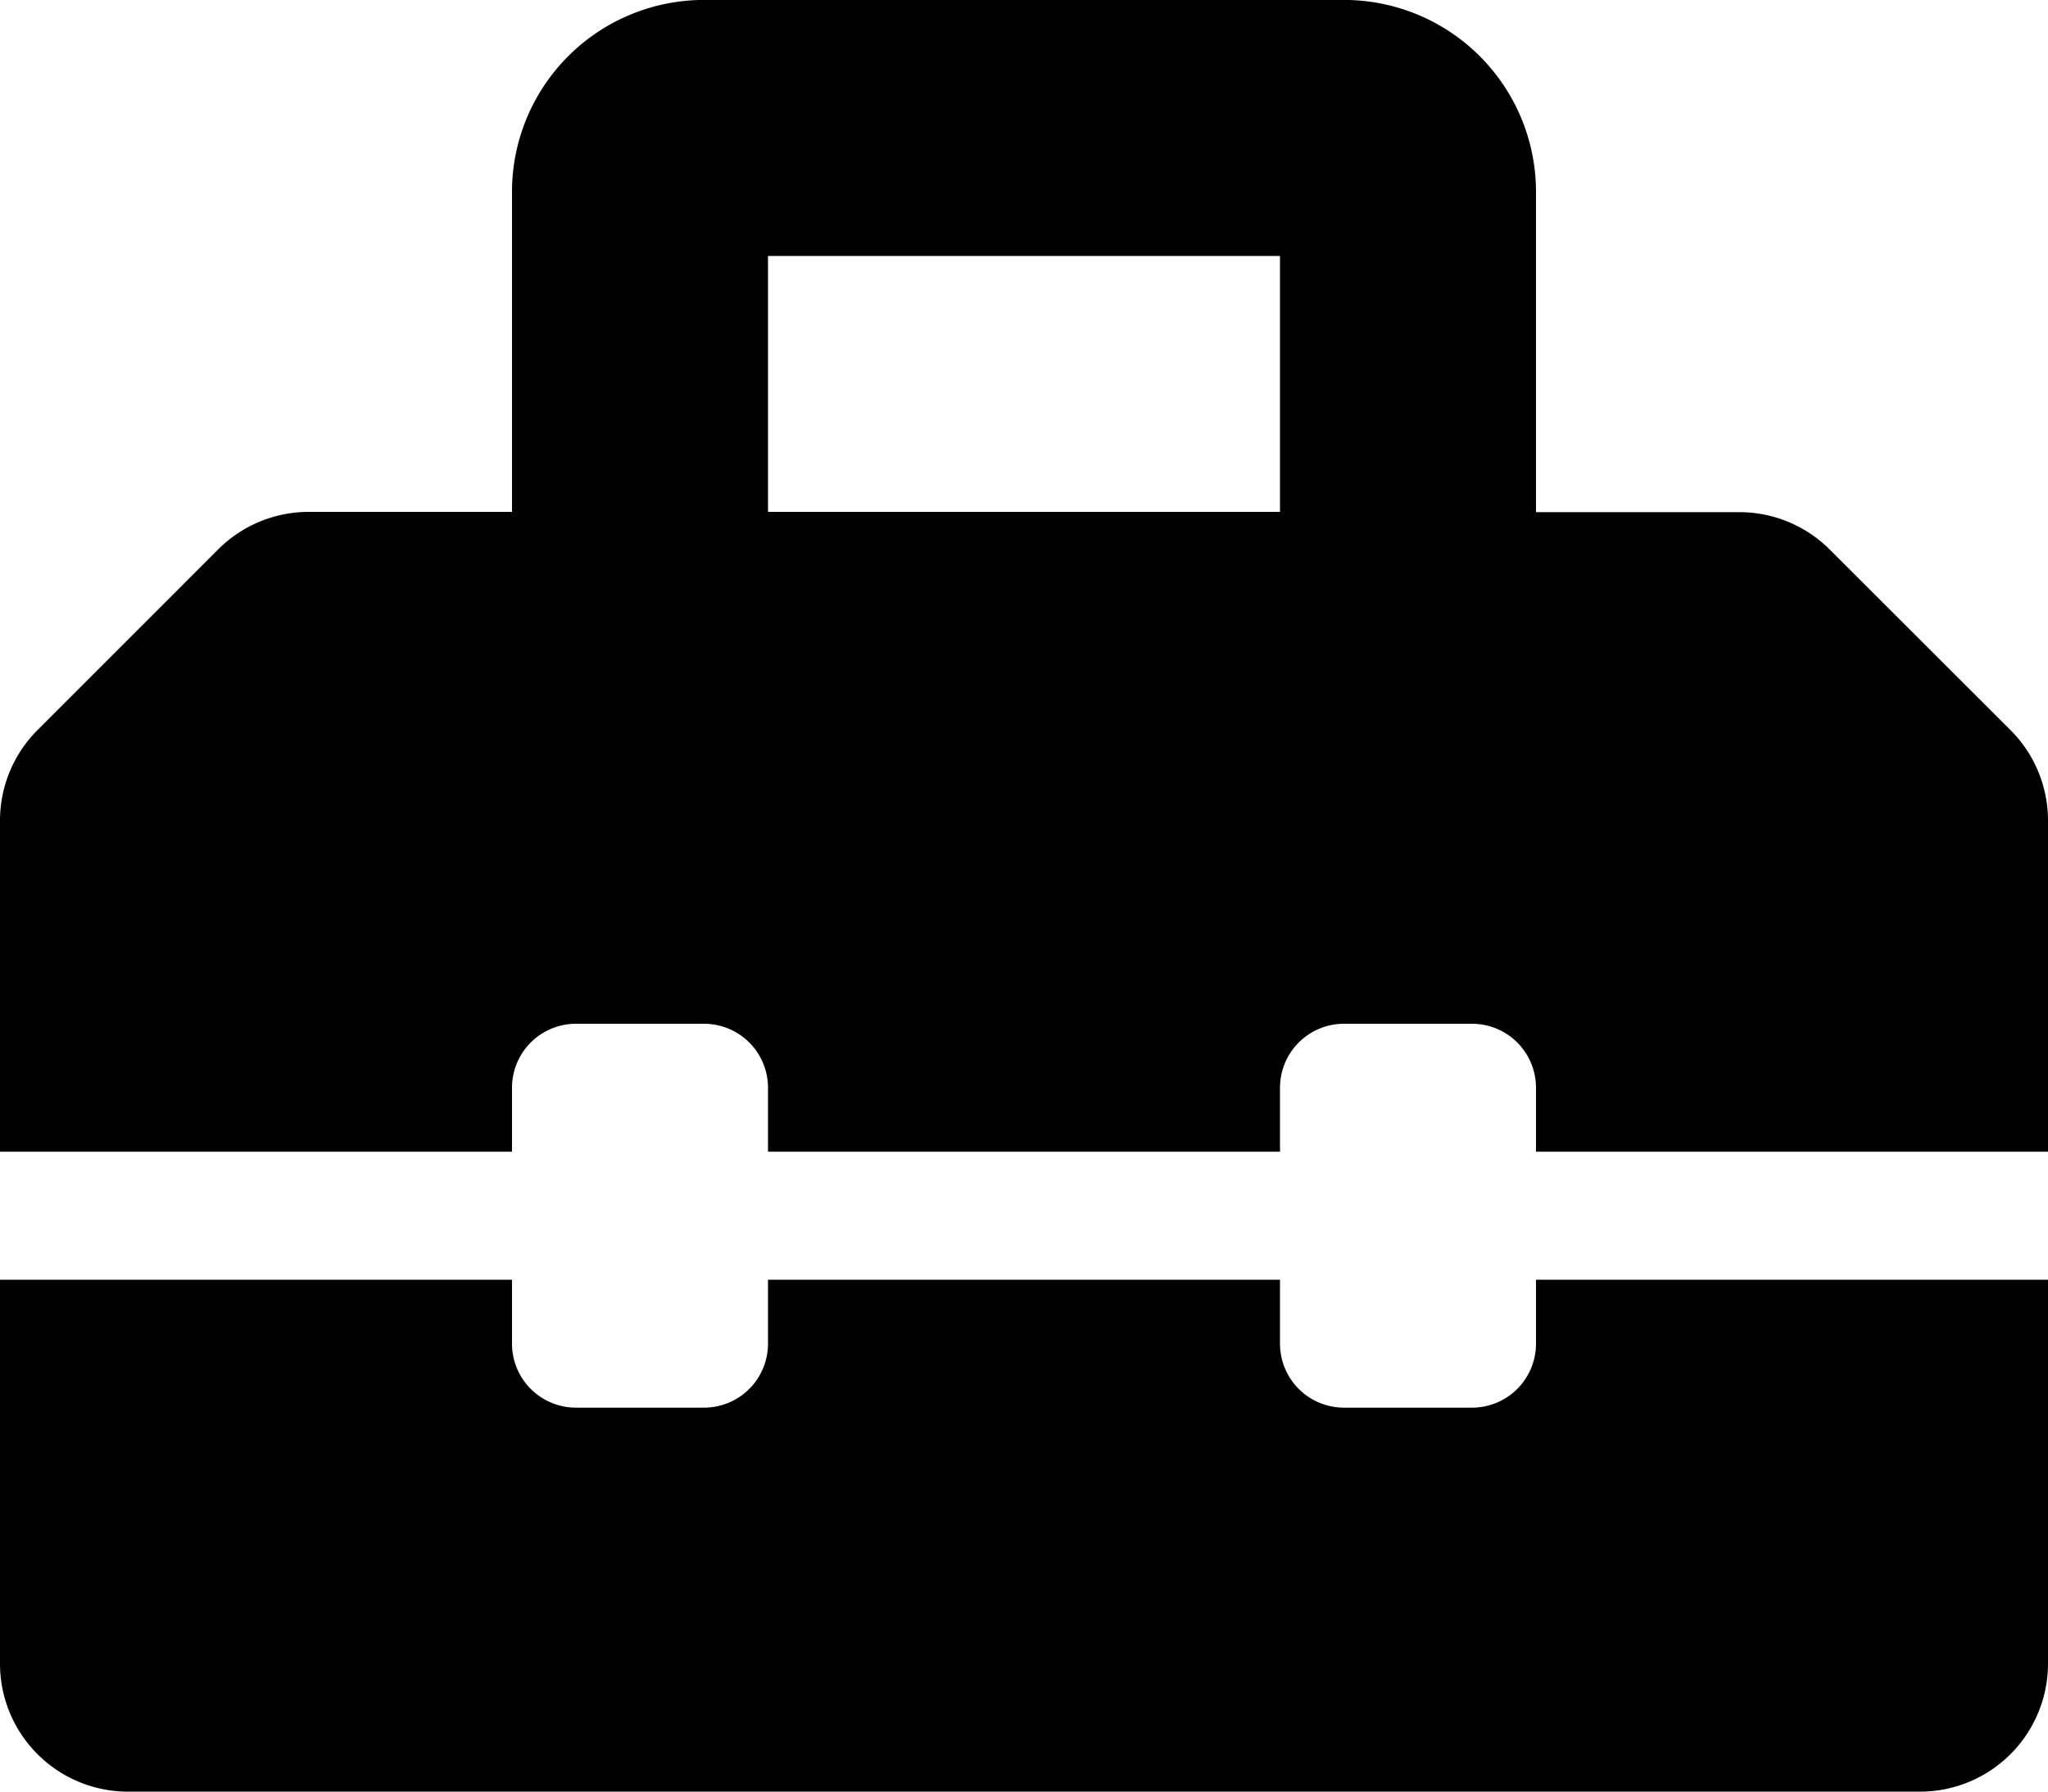 <svg
        xmlns="http://www.w3.org/2000/svg"
        width="33"
        height="28.875"
        viewBox="0 0 33 28.875"
      >
        <path
          id="Icon_awesome-toolbox"
          data-name="Icon awesome-toolbox"
          d="M32.4,13.084,29.48,10.167a2.063,2.063,0,0,0-1.459-.6H24.75V4.406a3.094,3.094,0,0,0-3.094-3.094H11.344A3.094,3.094,0,0,0,8.25,4.406V9.563H4.979a2.064,2.064,0,0,0-1.459.6L.6,13.084A2.063,2.063,0,0,0,0,14.542v5.333H8.25V18.844a1.031,1.031,0,0,1,1.031-1.031h2.063a1.031,1.031,0,0,1,1.031,1.031v1.031h8.25V18.844a1.031,1.031,0,0,1,1.031-1.031h2.063a1.031,1.031,0,0,1,1.031,1.031v1.031H33V14.542A2.062,2.062,0,0,0,32.4,13.084ZM20.625,9.563h-8.25V5.438h8.25ZM24.75,22.969A1.031,1.031,0,0,1,23.719,24H21.656a1.031,1.031,0,0,1-1.031-1.031V21.938h-8.25v1.031A1.031,1.031,0,0,1,11.344,24H9.281A1.031,1.031,0,0,1,8.25,22.969V21.938H0v6.188a2.063,2.063,0,0,0,2.063,2.063H30.938A2.063,2.063,0,0,0,33,28.125V21.938H24.75Z"
          transform="translate(0 -1.313)"
        />
      </svg>